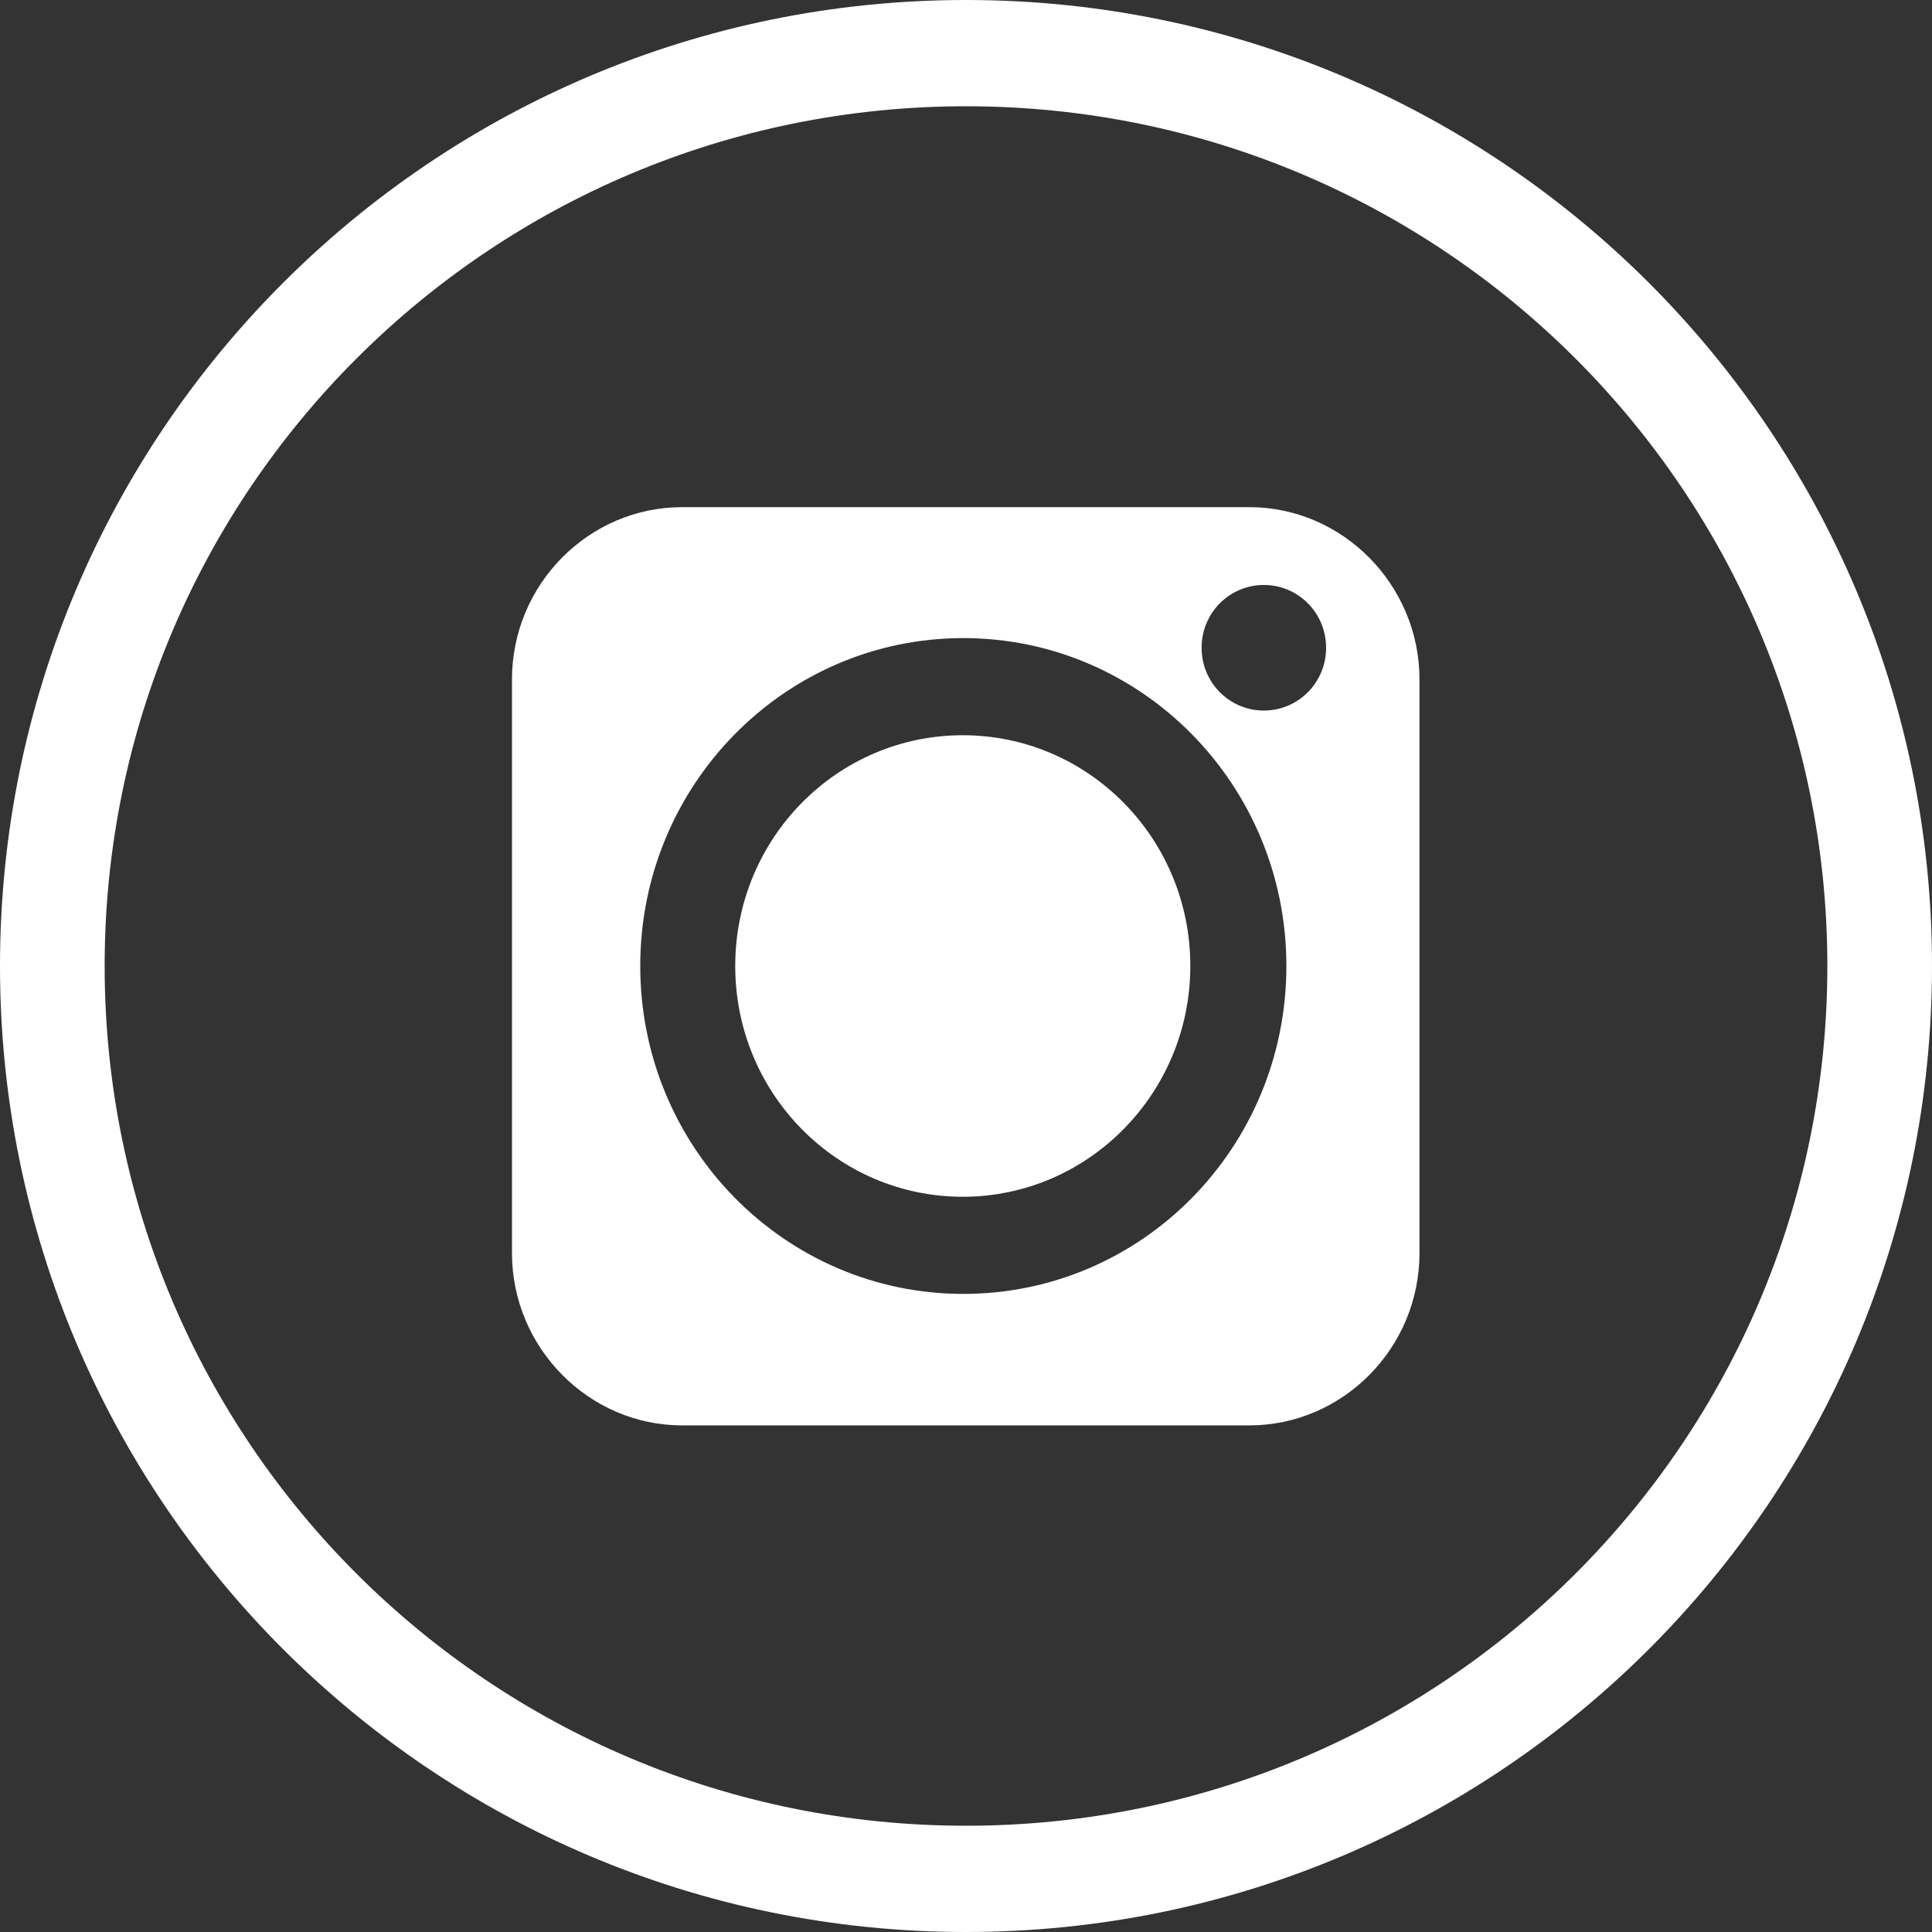 <svg width="36" height="36" viewBox="0 0 36 36" fill="none" xmlns="http://www.w3.org/2000/svg">
<rect x="0" y="0" width="36" height="36" fill="#333333" stroke="none"/>
<g clip-path="url(#clip0_1_581)">
<path fill-rule="evenodd" clip-rule="evenodd" d="M17.95 24.11C21.28 24.11 23.97 21.38 23.97 18C23.97 14.62 21.27 11.89 17.95 11.89C14.63 11.89 11.93 14.62 11.93 18C11.93 21.38 14.63 24.11 17.95 24.11ZM18 0C27.94 0 36 8.06 36 18C36 27.94 27.94 36 18 36C8.06 36 0 27.94 0 18C0 8.06 8.06 0 18 0ZM18 1.98C26.86 1.98 34.05 9.15 34.05 18C34.05 26.85 26.87 34.02 18 34.02C9.13 34.02 1.95 26.85 1.95 18C1.95 9.15 9.14 1.98 18 1.98ZM26.45 12.66V23.35C26.45 25.12 25.02 26.56 23.28 26.56H12.71C10.97 26.56 9.54 25.11 9.54 23.35V12.66C9.54 10.89 10.97 9.45 12.71 9.45H23.28C25.02 9.45 26.45 10.9 26.45 12.66ZM22.39 12.07C22.39 12.72 22.91 13.24 23.55 13.24C24.19 13.24 24.71 12.72 24.71 12.07C24.71 11.42 24.19 10.9 23.55 10.9C22.91 10.9 22.39 11.42 22.39 12.07ZM22.18 18C22.18 20.37 20.28 22.3 17.94 22.3C15.6 22.3 13.7 20.38 13.7 18C13.7 15.62 15.6 13.7 17.94 13.7C20.28 13.7 22.18 15.62 22.18 18Z" fill="white"/>
</g>
<defs>
<clipPath id="clip0_1_581">
<rect width="36" height="36" fill="white"/>
</clipPath>
</defs>
</svg>

